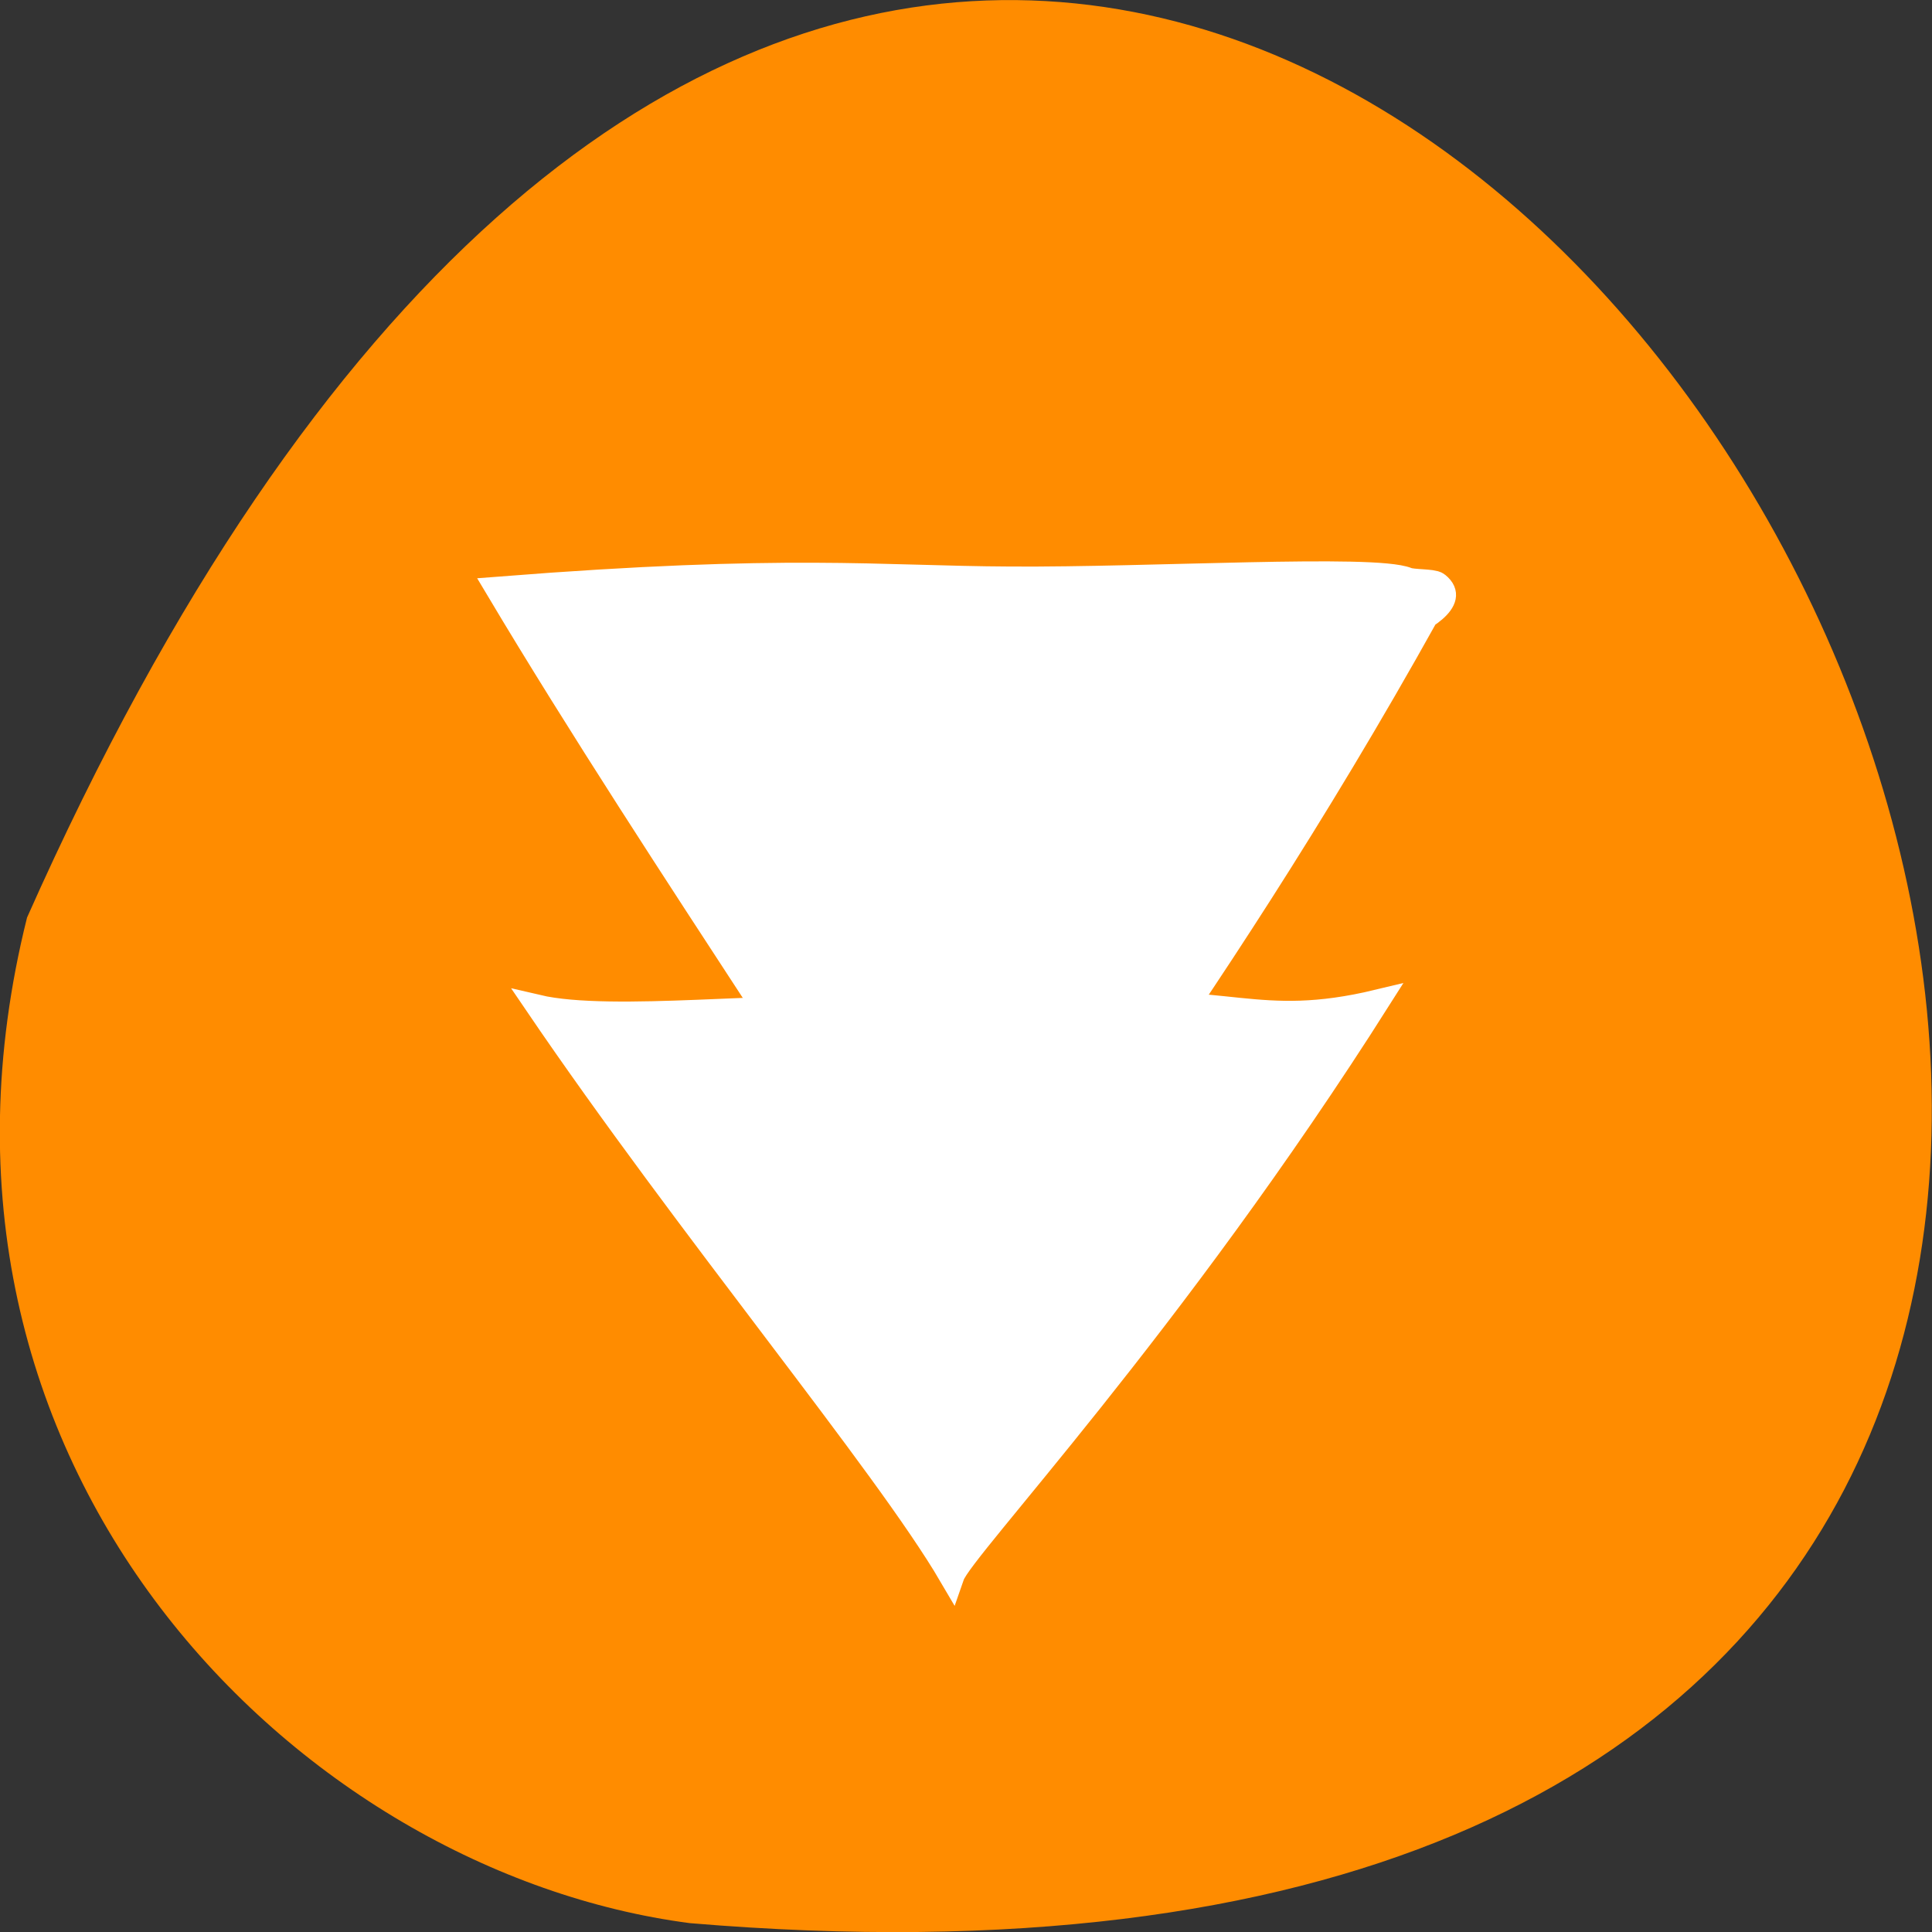 <svg xmlns="http://www.w3.org/2000/svg" viewBox="0 0 24 24"><rect x="0" y="0" width="24" height="24" fill="#333333" stroke="none"/><path d="m 0.336 11.398 c 14.461 -32.531 40.453 15.195 8.234 12.492 c -4.848 -0.633 -9.945 -5.648 -8.234 -12.492" style="fill:#ff8c00"/><g style="fill:#fff;stroke:#fff"><path d="m 212.668 74.377 h 69.308 l 1.157 124.126 c 45.329 -6.356 55.741 9.222 96.968 -2.617 c -70.044 131.978 -140.193 220.461 -143.348 231.303 c -22.086 -44.99 -88.239 -139.58 -139.247 -229.185 c 25.451 7.104 83.821 -2.243 103.699 1.745" transform="matrix(0.037 0 0 0.031 3.062 6.348)" style="stroke-width:8.379"/><path d="m 193.864 100.261 c -65.154 132.565 -130.4 221.386 -133.237 232.143 c -20.681 -45.179 -86.659 -151.006 -134.06 -240.954 c 84.097 -7.479 108.987 -3.483 147.695 -3.278 c 40.355 0.307 104.869 -4.098 114.294 0.205 c 1.739 0.82 7.595 0.512 8.51 1.434 c 12.354 11.167 -43.375 27.046 -3.203 10.45" transform="matrix(0.043 0 0 0.038 9.361 3.841)" style="stroke-width:8.096"/></g></svg>